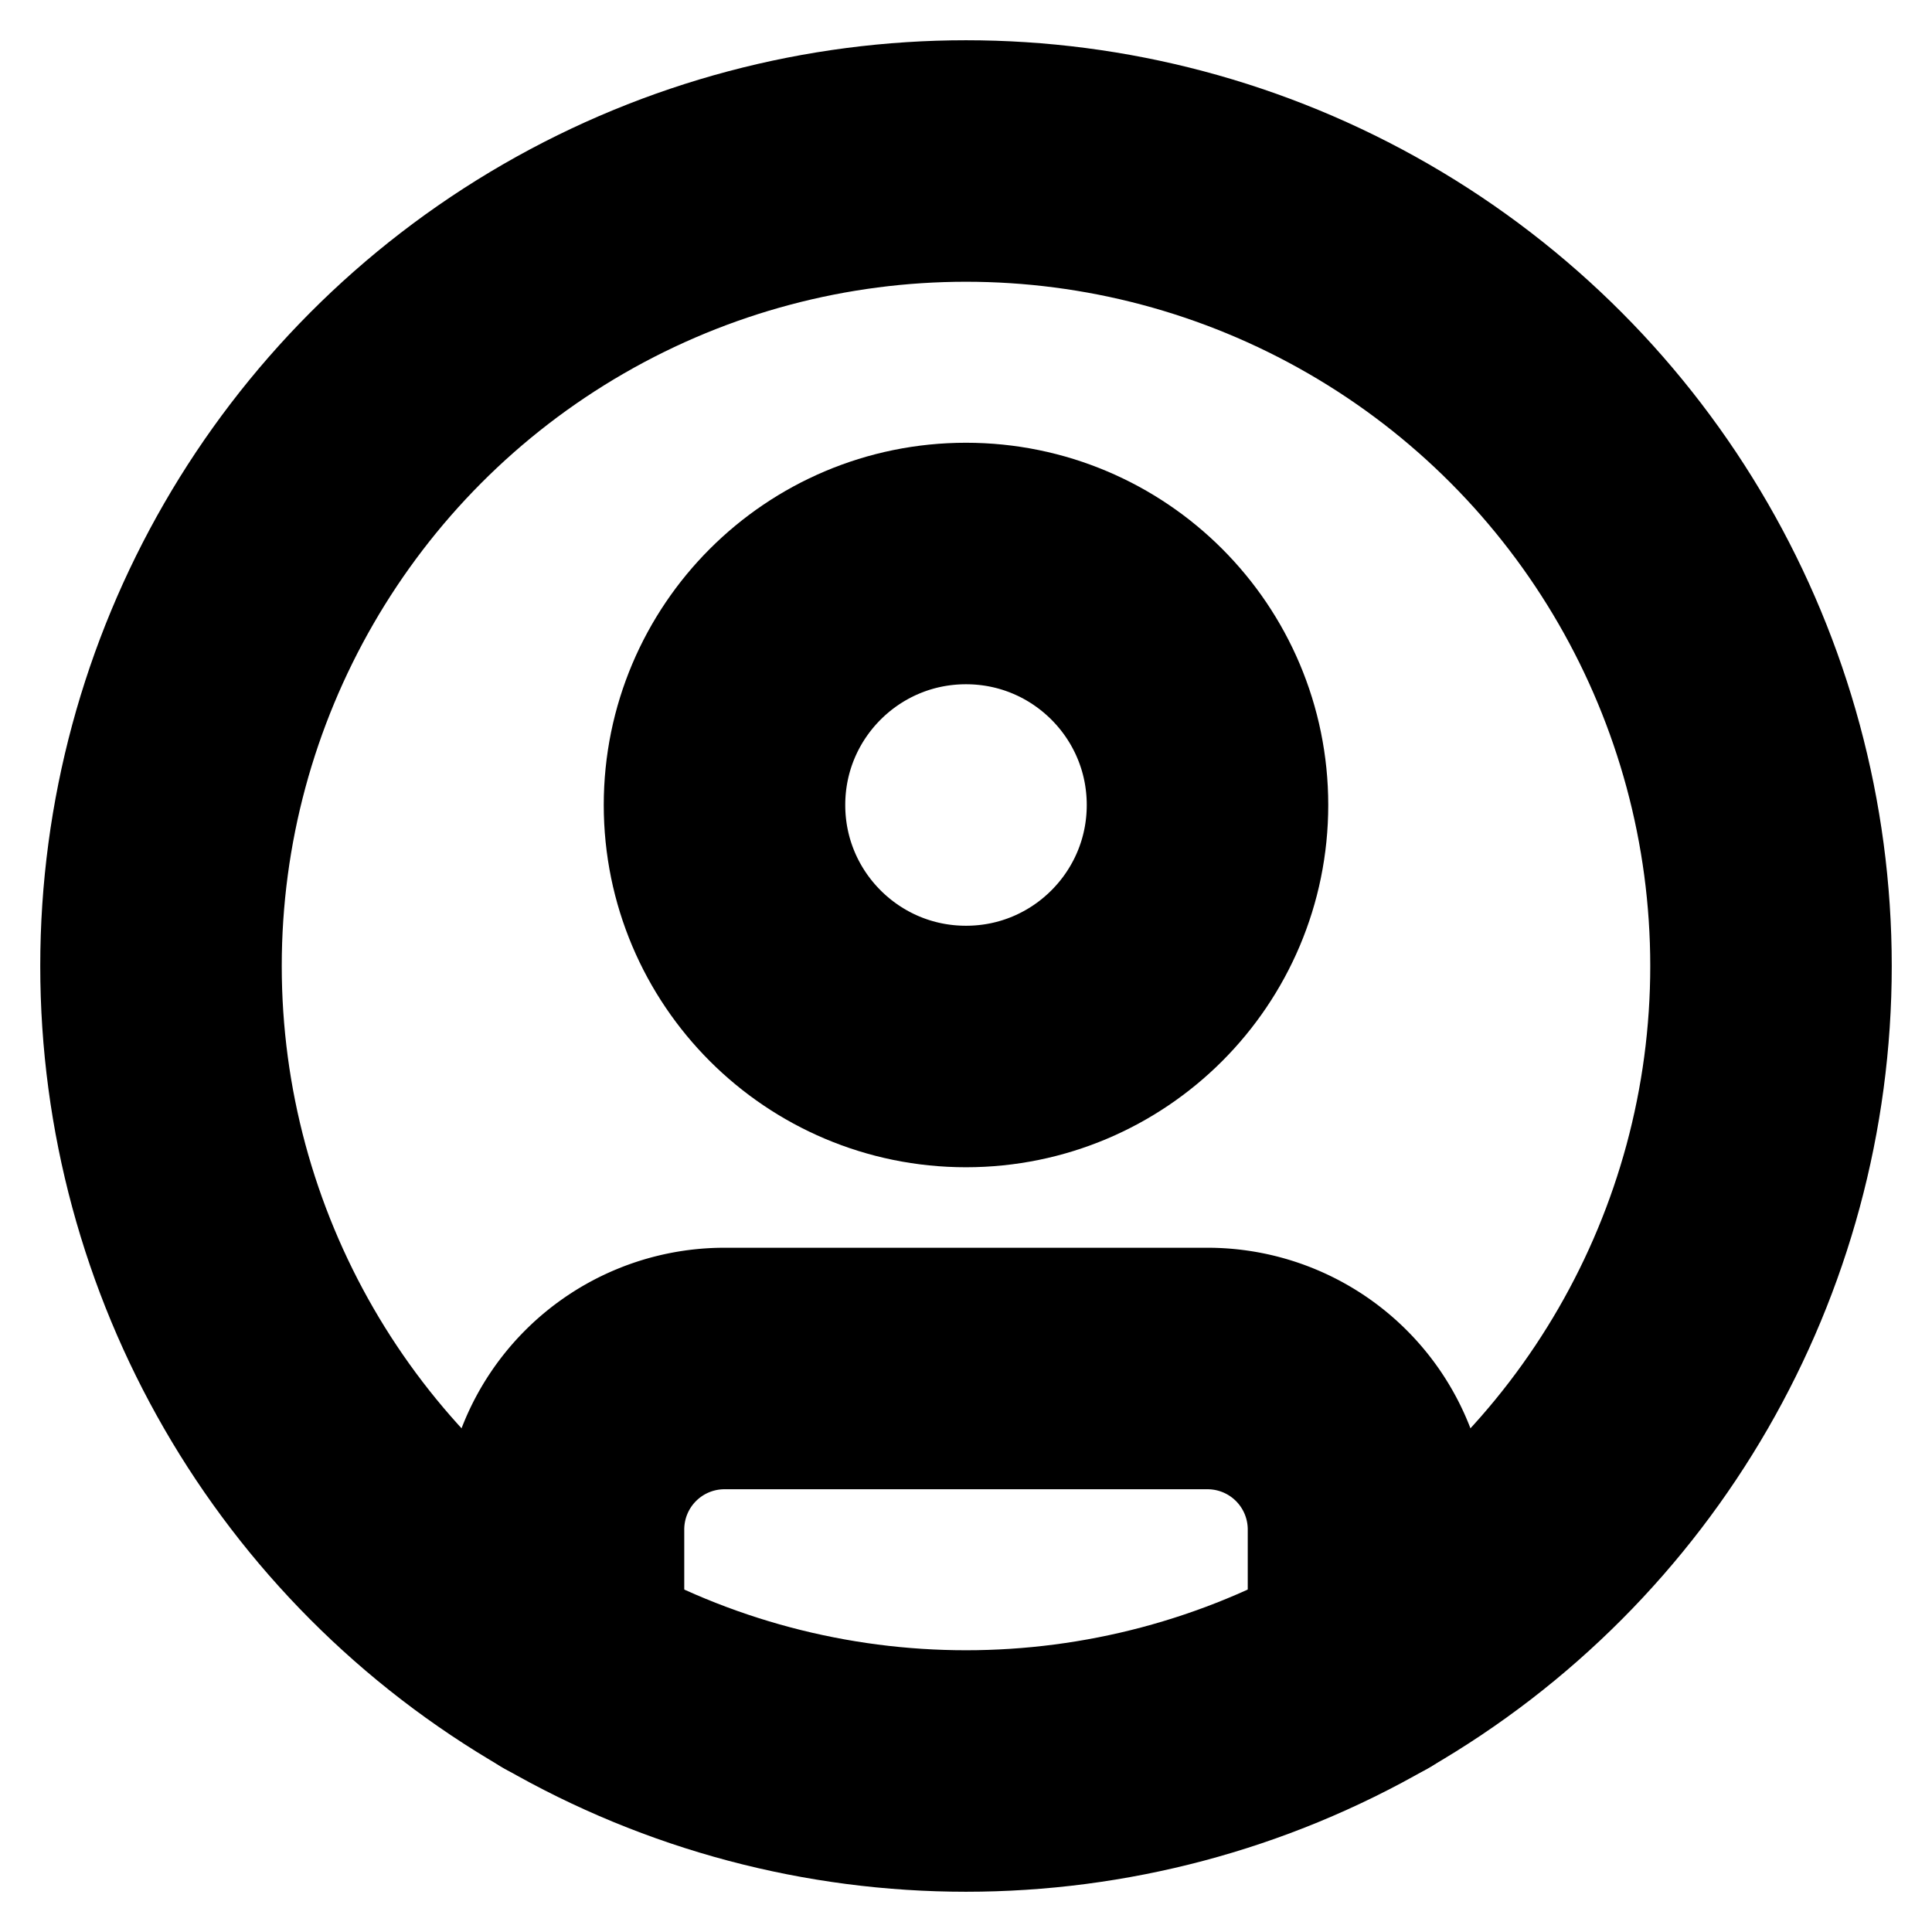 <?xml version="1.0"?>
<svg xmlns="http://www.w3.org/2000/svg" width="24" height="24" viewBox="0 0 24 24" fill="none" stroke="currentColor" stroke-width="3.000" stroke-linecap="round" stroke-linejoin="round">
  <circle cx="12" cy="12" r="10"/>
  <circle cx="12" cy="10" r="3"/>
  <path d="M7 20.662V19a2 2 0 0 1 2-2h6a2 2 0 0 1 2 2v1.662"/>
</svg>
